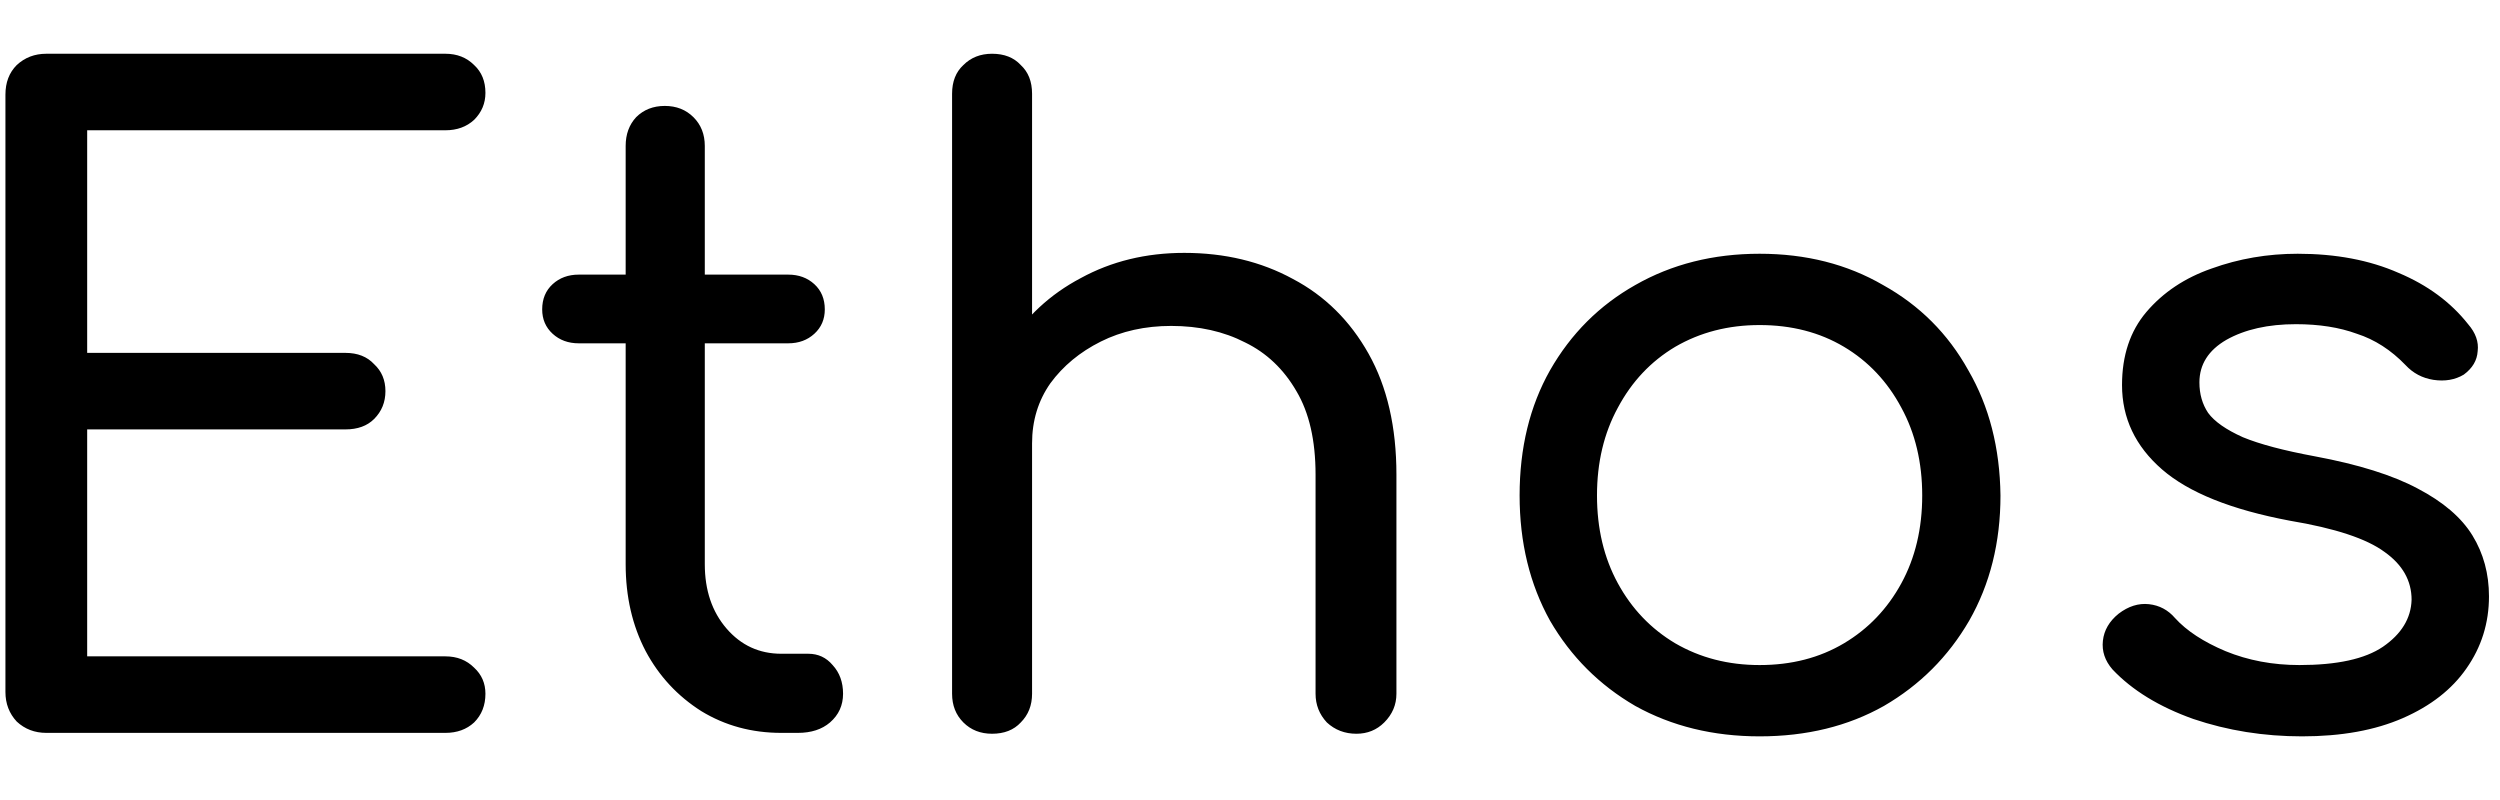 <svg width="100" height="32" viewBox="0 0 184 51" fill="none" xmlns="http://www.w3.org/2000/svg">
<path d="M3.408 50C2.555 50 1.829 49.723 1.232 49.168C0.677 48.571 0.4 47.845 0.4 46.992V3.024C0.4 2.128 0.677 1.403 1.232 0.848C1.829 0.293 2.555 0.016 3.408 0.016H32.784C33.637 0.016 34.341 0.293 34.896 0.848C35.451 1.36 35.728 2.043 35.728 2.896C35.728 3.664 35.451 4.325 34.896 4.88C34.341 5.392 33.637 5.648 32.784 5.648H6.416V22.032H25.424C26.32 22.032 27.024 22.309 27.536 22.864C28.091 23.376 28.368 24.037 28.368 24.848C28.368 25.659 28.091 26.341 27.536 26.896C27.024 27.408 26.32 27.664 25.424 27.664H6.416V44.368H32.784C33.637 44.368 34.341 44.645 34.896 45.2C35.451 45.712 35.728 46.352 35.728 47.12C35.728 47.973 35.451 48.677 34.896 49.232C34.341 49.744 33.637 50 32.784 50H3.408ZM57.505 50C55.329 50 53.366 49.467 51.617 48.4C49.868 47.291 48.502 45.819 47.521 43.984C46.54 42.107 46.049 39.973 46.049 37.584V6.8C46.049 5.947 46.305 5.243 46.817 4.688C47.372 4.133 48.076 3.856 48.929 3.856C49.782 3.856 50.486 4.133 51.041 4.688C51.596 5.243 51.873 5.947 51.873 6.8V37.584C51.873 39.504 52.406 41.083 53.473 42.32C54.54 43.557 55.884 44.176 57.505 44.176H59.489C60.214 44.176 60.812 44.453 61.281 45.008C61.793 45.563 62.049 46.267 62.049 47.12C62.049 47.973 61.729 48.677 61.089 49.232C60.492 49.744 59.702 50 58.721 50H57.505ZM42.593 21.328C41.825 21.328 41.185 21.093 40.673 20.624C40.161 20.155 39.905 19.557 39.905 18.832C39.905 18.064 40.161 17.445 40.673 16.976C41.185 16.507 41.825 16.272 42.593 16.272H58.017C58.785 16.272 59.425 16.507 59.937 16.976C60.449 17.445 60.705 18.064 60.705 18.832C60.705 19.557 60.449 20.155 59.937 20.624C59.425 21.093 58.785 21.328 58.017 21.328H42.593ZM73.016 36.688C72.163 36.688 71.459 36.411 70.904 35.856C70.35 35.259 70.073 34.533 70.073 33.68V2.96C70.073 2.064 70.35 1.36 70.904 0.848C71.459 0.293 72.163 0.016 73.016 0.016C73.912 0.016 74.617 0.293 75.129 0.848C75.683 1.36 75.96 2.064 75.96 2.96V33.68C75.96 34.533 75.683 35.259 75.129 35.856C74.617 36.411 73.912 36.688 73.016 36.688ZM99.832 50.064C98.979 50.064 98.254 49.787 97.656 49.232C97.102 48.635 96.825 47.931 96.825 47.12V30.992C96.825 28.475 96.355 26.427 95.416 24.848C94.478 23.227 93.219 22.032 91.641 21.264C90.062 20.453 88.249 20.048 86.201 20.048C84.281 20.048 82.552 20.432 81.016 21.2C79.481 21.968 78.243 22.992 77.305 24.272C76.409 25.552 75.96 27.024 75.96 28.688H72.121C72.163 26 72.846 23.611 74.168 21.52C75.491 19.387 77.283 17.723 79.544 16.528C81.806 15.291 84.344 14.672 87.16 14.672C90.147 14.672 92.814 15.312 95.16 16.592C97.507 17.829 99.363 19.664 100.729 22.096C102.094 24.528 102.777 27.493 102.777 30.992V47.12C102.777 47.931 102.478 48.635 101.881 49.232C101.326 49.787 100.643 50.064 99.832 50.064ZM73.016 50.064C72.163 50.064 71.459 49.787 70.904 49.232C70.35 48.677 70.073 47.973 70.073 47.12V17.936C70.073 17.04 70.35 16.336 70.904 15.824C71.459 15.269 72.163 14.992 73.016 14.992C73.912 14.992 74.617 15.269 75.129 15.824C75.683 16.336 75.96 17.04 75.96 17.936V47.12C75.96 47.973 75.683 48.677 75.129 49.232C74.617 49.787 73.912 50.064 73.016 50.064ZM129.507 50.256C126.094 50.256 123.043 49.509 120.355 48.016C117.71 46.48 115.619 44.389 114.083 41.744C112.59 39.056 111.843 35.984 111.843 32.528C111.843 29.029 112.59 25.957 114.083 23.312C115.619 20.624 117.71 18.533 120.355 17.04C123.043 15.504 126.094 14.736 129.507 14.736C132.92 14.736 135.95 15.504 138.595 17.04C141.283 18.533 143.374 20.624 144.867 23.312C146.403 25.957 147.192 29.029 147.235 32.528C147.235 35.984 146.467 39.056 144.931 41.744C143.395 44.389 141.304 46.48 138.659 48.016C136.014 49.509 132.963 50.256 129.507 50.256ZM129.507 45.008C131.854 45.008 133.923 44.475 135.715 43.408C137.507 42.341 138.915 40.869 139.939 38.992C140.963 37.115 141.475 34.96 141.475 32.528C141.475 30.096 140.963 27.941 139.939 26.064C138.915 24.144 137.507 22.651 135.715 21.584C133.923 20.517 131.854 19.984 129.507 19.984C127.203 19.984 125.134 20.517 123.299 21.584C121.507 22.651 120.099 24.144 119.075 26.064C118.051 27.941 117.539 30.096 117.539 32.528C117.539 34.96 118.051 37.115 119.075 38.992C120.099 40.869 121.507 42.341 123.299 43.408C125.134 44.475 127.203 45.008 129.507 45.008ZM169.429 50.256C166.613 50.256 163.946 49.829 161.429 48.976C158.912 48.08 156.928 46.864 155.477 45.328C154.922 44.688 154.688 43.984 154.773 43.216C154.858 42.448 155.242 41.787 155.925 41.232C156.65 40.677 157.397 40.443 158.165 40.528C158.933 40.613 159.573 40.955 160.085 41.552C160.938 42.491 162.176 43.301 163.797 43.984C165.461 44.667 167.274 45.008 169.237 45.008C172.01 45.008 174.058 44.56 175.381 43.664C176.746 42.725 177.45 41.573 177.493 40.208C177.493 38.8 176.832 37.627 175.509 36.688C174.186 35.707 171.861 34.939 168.533 34.384C164.224 33.573 161.088 32.315 159.125 30.608C157.162 28.901 156.181 26.832 156.181 24.4C156.181 22.224 156.778 20.432 157.973 19.024C159.21 17.573 160.81 16.507 162.773 15.824C164.778 15.099 166.89 14.736 169.109 14.736C171.925 14.736 174.4 15.205 176.533 16.144C178.666 17.04 180.373 18.299 181.653 19.92C182.208 20.56 182.442 21.221 182.357 21.904C182.314 22.587 181.973 23.163 181.333 23.632C180.693 24.016 179.946 24.144 179.093 24.016C178.282 23.888 177.6 23.525 177.045 22.928C175.978 21.819 174.784 21.051 173.461 20.624C172.181 20.155 170.688 19.92 168.981 19.92C166.933 19.92 165.226 20.304 163.861 21.072C162.538 21.84 161.877 22.885 161.877 24.208C161.877 25.061 162.09 25.808 162.517 26.448C162.986 27.088 163.84 27.685 165.077 28.24C166.314 28.752 168.085 29.221 170.389 29.648C173.589 30.245 176.106 31.035 177.941 32.016C179.818 32.997 181.162 34.149 181.973 35.472C182.784 36.795 183.189 38.288 183.189 39.952C183.189 41.915 182.634 43.685 181.525 45.264C180.458 46.8 178.901 48.016 176.853 48.912C174.805 49.808 172.33 50.256 169.429 50.256Z" fill="black"/>
</svg>
